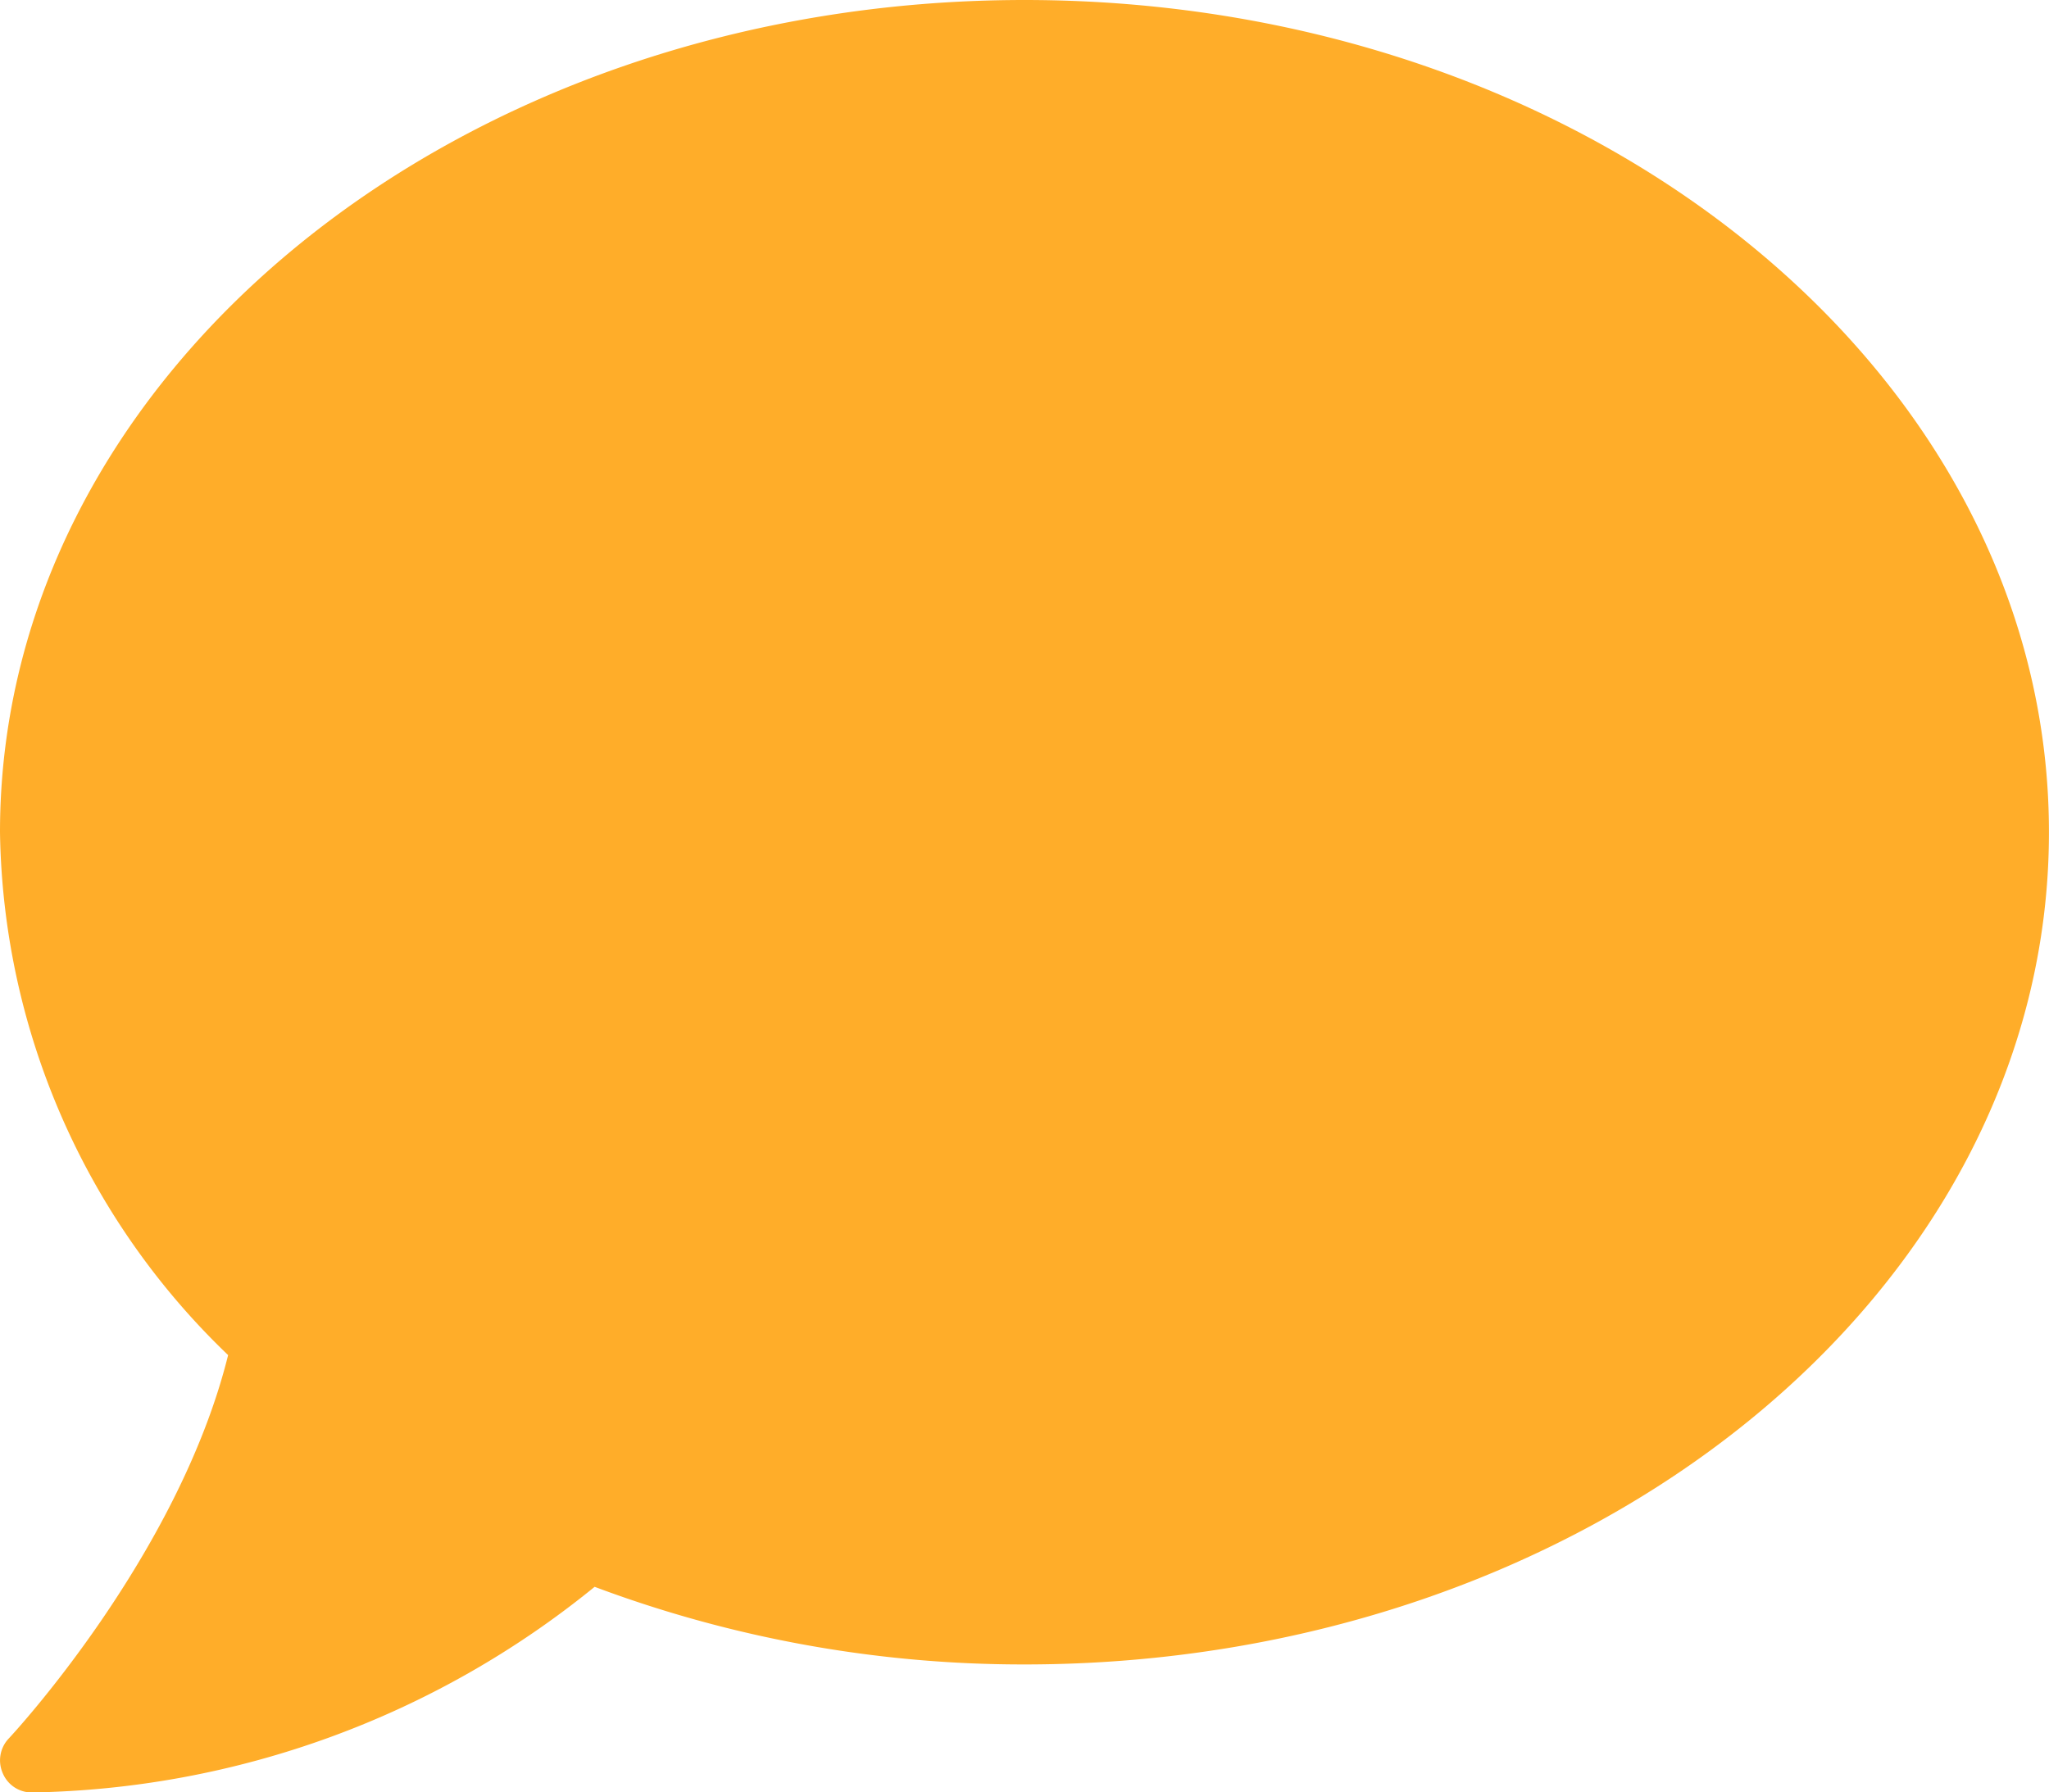 <svg xmlns="http://www.w3.org/2000/svg" width="74.471" height="65.162" viewBox="0 0 74.471 65.162"><defs><style>.a{fill:#ffad29;}</style></defs><path class="a" d="M37.236,32C16.669,32,0,45.542,0,62.254A26.853,26.853,0,0,0,8.291,81.264C6.473,88.6.393,95.126.32,95.2A1.156,1.156,0,0,0,.1,96.464a1.139,1.139,0,0,0,1.062.7,33.264,33.264,0,0,0,20.45-7.476,44.36,44.36,0,0,0,15.621,2.822c20.567,0,37.236-13.542,37.236-30.254S57.8,32,37.236,32Z" transform="translate(0 -32)"/></svg>